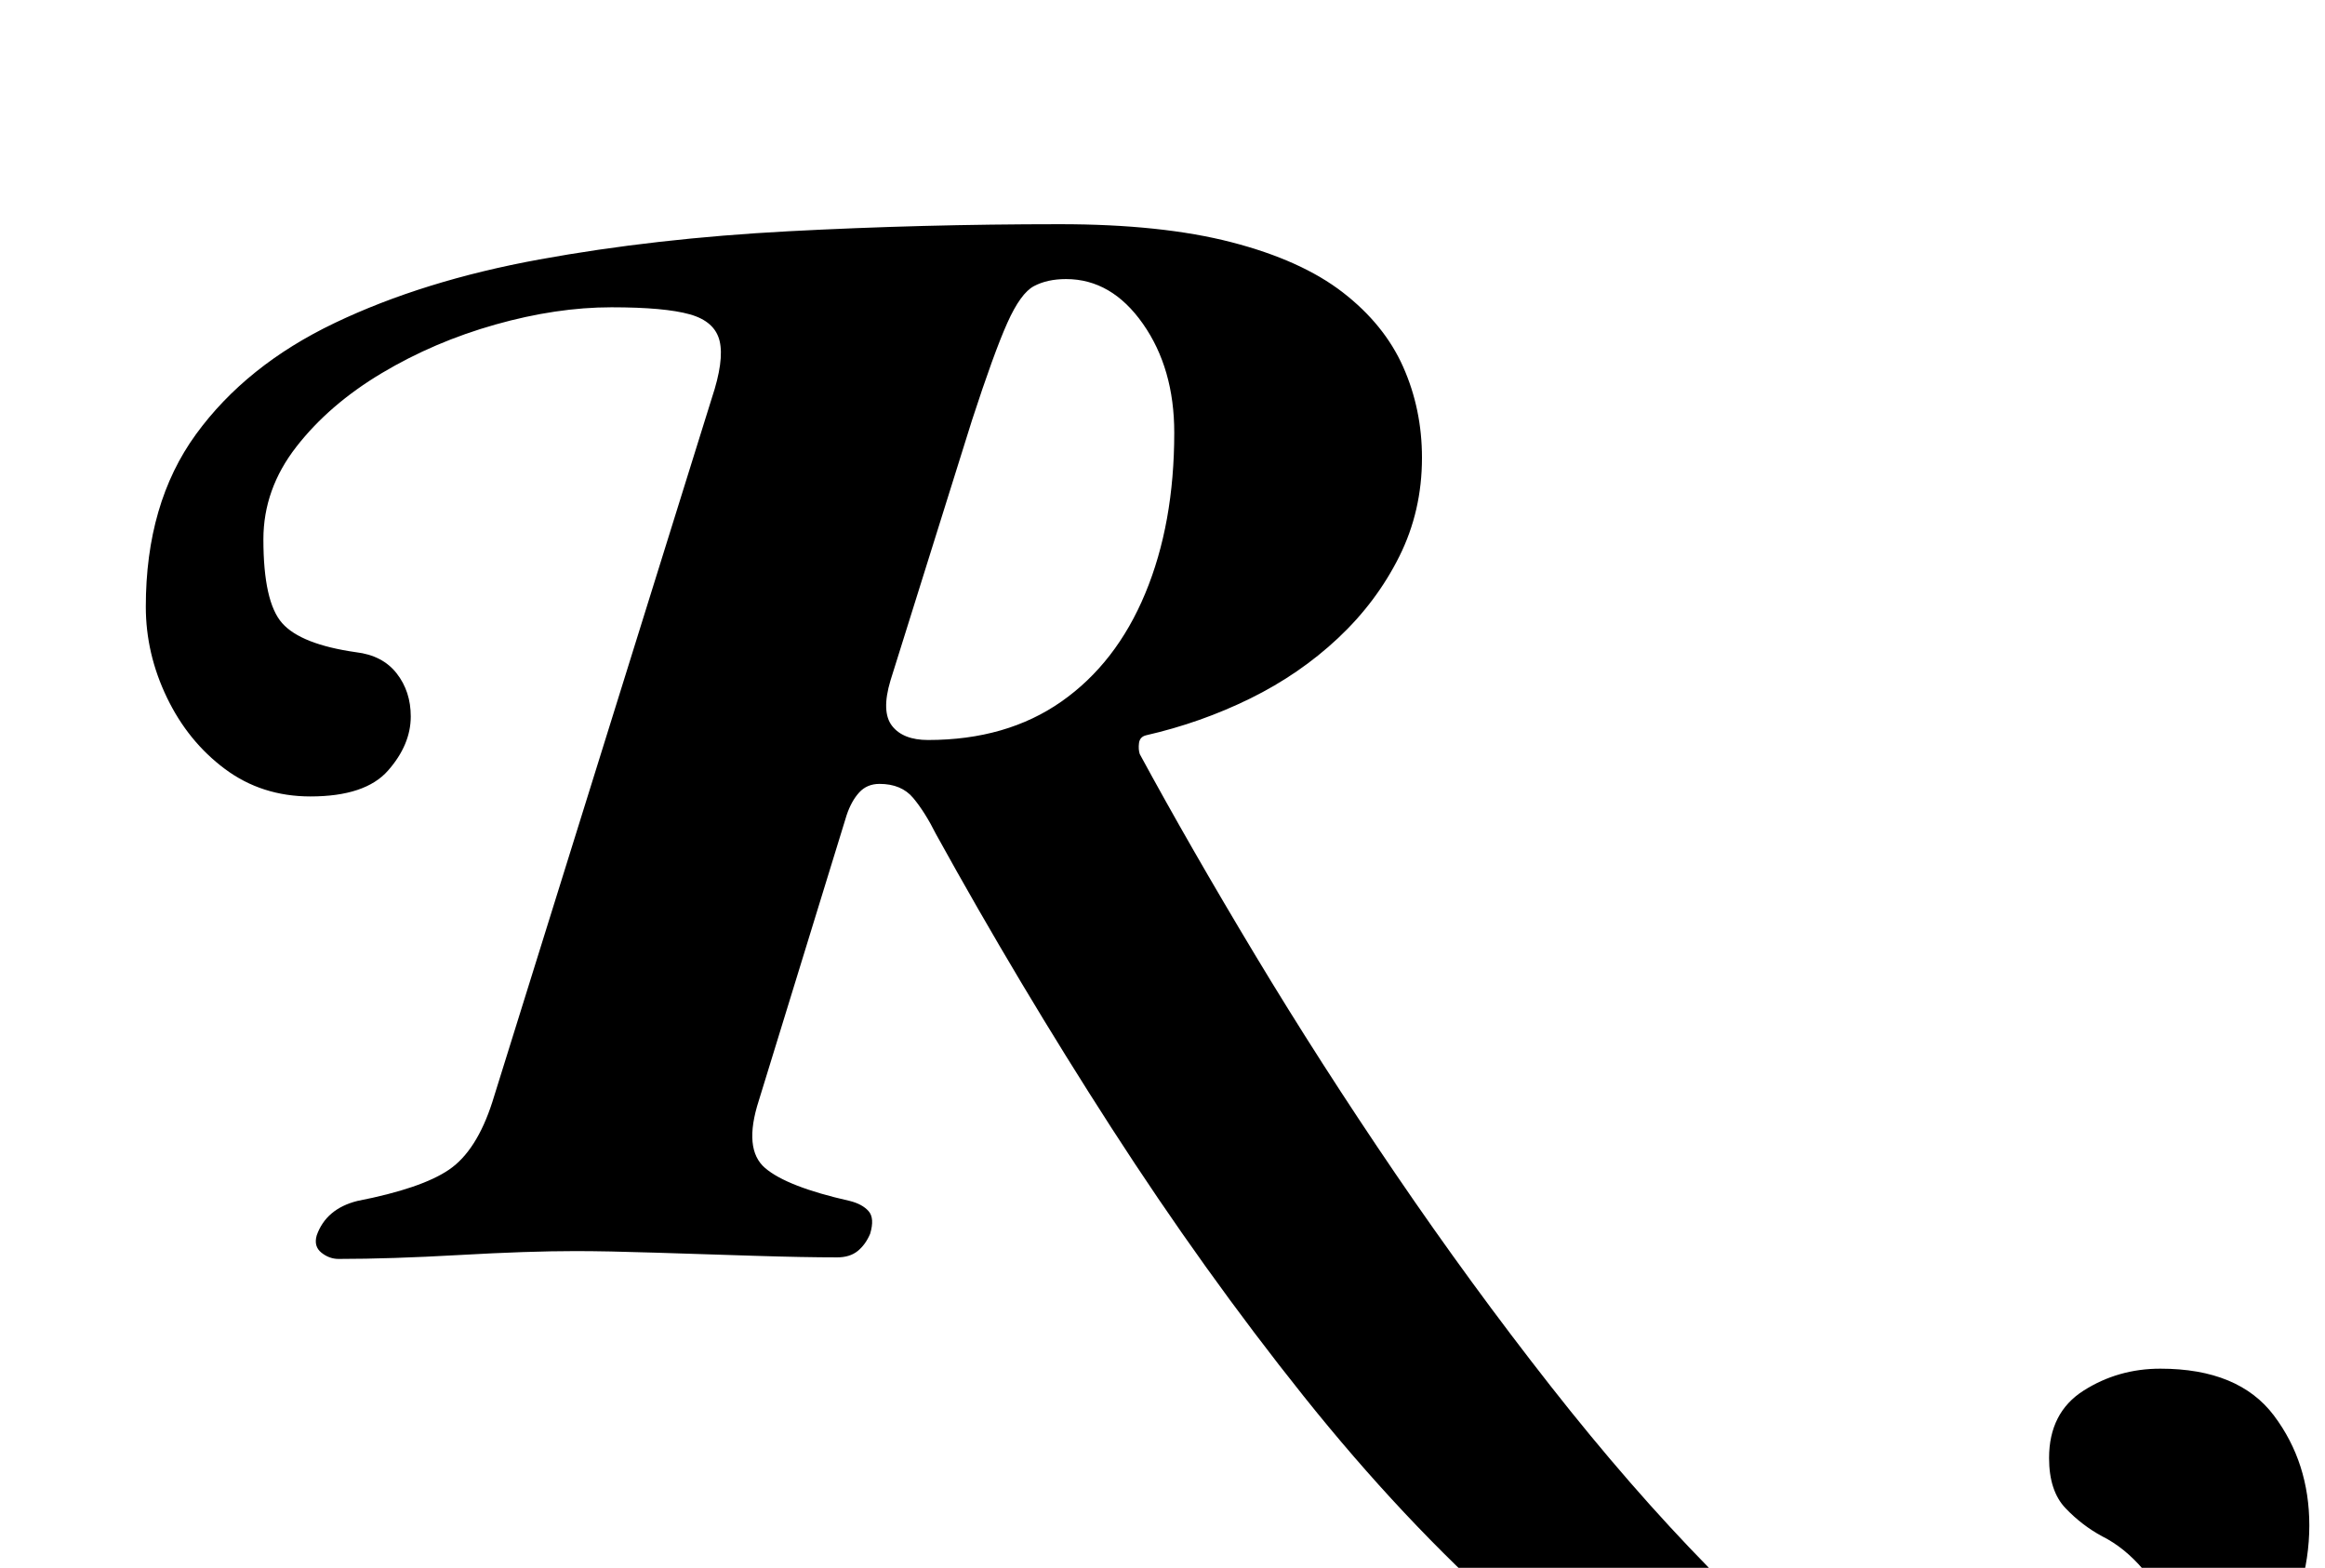 <?xml version="1.0" standalone="no"?>
<!DOCTYPE svg PUBLIC "-//W3C//DTD SVG 1.1//EN" "http://www.w3.org/Graphics/SVG/1.1/DTD/svg11.dtd" >
<svg xmlns="http://www.w3.org/2000/svg" xmlns:xlink="http://www.w3.org/1999/xlink" version="1.1" viewBox="-10 0 1483 1000">
  <g transform="matrix(1 0 0 -1 0 800)">
   <path fill="currentColor"
d="M1231 -357q-72 0 -142 34t-137 93.5t-130.5 139t-122.5 171t-112 187.5q-7 14 -14.5 23t-21.5 9q-8 0 -13 -5.5t-8 -14.5l-56 -182q-10 -31 4 -43t54 -21q8 -2 12 -6.5t1 -14.5q-3 -7 -8 -11t-13 -4q-21 0 -53 1t-63 2t-51 1q-30 0 -74 -2.5t-77 -2.5q-6 0 -11 4t-3 11
q6 17 26 22q41 8 58.5 20t27.5 43l140 449q8 24 5 36.5t-19 17t-50 4.5q-35 0 -74 -11t-72.5 -31t-54.5 -47t-21 -59q0 -40 12 -53.5t47 -18.5q17 -2 26 -13.5t9 -27.5q0 -18 -14.5 -34.5t-49.5 -16.5q-31 0 -54.5 17.5t-37 45.5t-13.5 58q0 66 32 110t88.5 71t130.5 40.5
t159 18t173 4.5q65 0 109.5 -11.5t71 -32t38.5 -47.5t12 -58q0 -34 -14.5 -63t-39 -52t-56 -38.5t-66.5 -23.5q-4 -1 -4.5 -5t0.5 -7q32 -59 73.5 -128t89.5 -139.5t99 -135.5t101 -116t95.5 -80.5t83.5 -29.5q56 0 83 23.5t27 50.5q0 21 -12 35t-26 21q-13 7 -23.5 18
t-10.5 32q0 29 22 43t49 14q50 0 72.5 -30t22.5 -70q0 -41 -24.5 -83.5t-76 -71.5t-131.5 -29zM582 328q50 0 85 24.5t53.5 69t18.5 102.5q0 41 -20 69.5t-49 28.5q-12 0 -20.5 -4.5t-17 -23.5t-22.5 -62l-52 -166q-6 -20 1 -29t23 -9z" />
  </g>

</svg>
